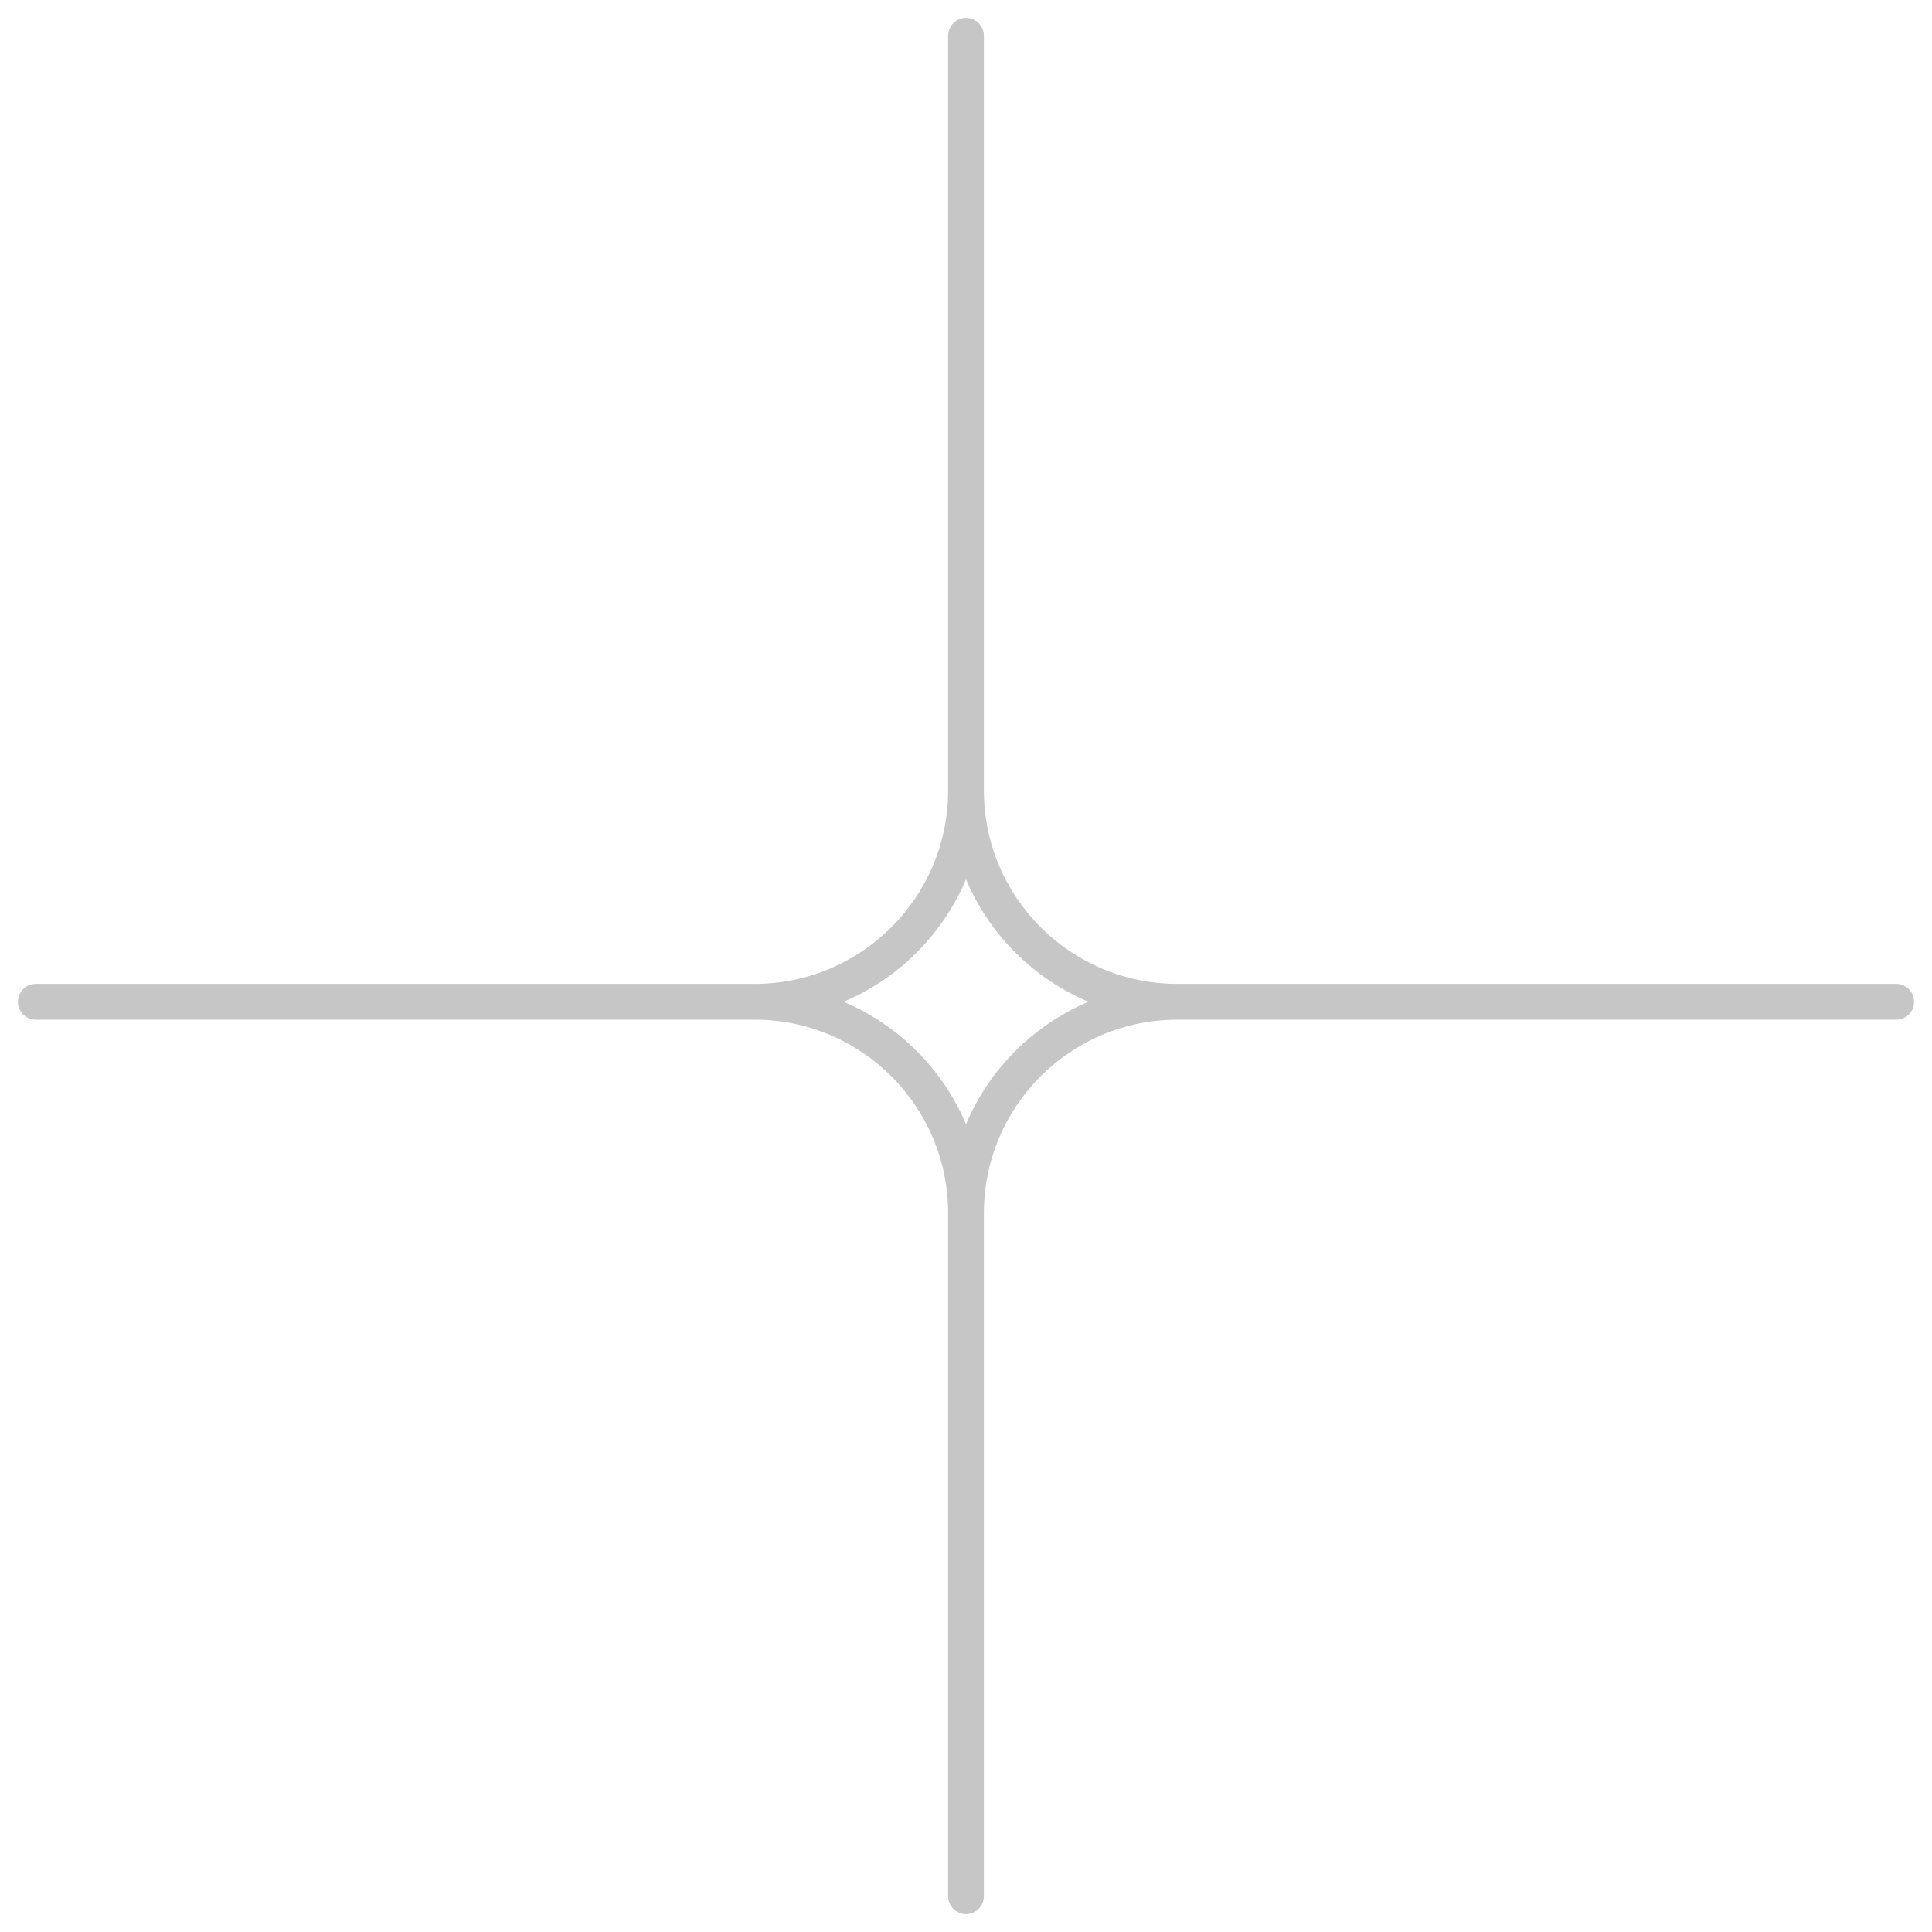 <svg width="54" height="54" viewBox="0 0 54 54" fill="none" xmlns="http://www.w3.org/2000/svg">
<path fill-rule="evenodd" clip-rule="evenodd" d="M27 0.5C27.276 0.5 27.5 0.724 27.5 1V22.091C27.5 25.078 29.922 27.5 32.909 27.5H53C53.276 27.5 53.5 27.724 53.5 28C53.5 28.276 53.276 28.5 53 28.5H32.909C29.922 28.5 27.5 30.922 27.5 33.909V53C27.5 53.276 27.276 53.5 27 53.5C26.724 53.5 26.5 53.276 26.5 53V33.909C26.5 30.922 24.078 28.5 21.091 28.5H1C0.724 28.5 0.5 28.276 0.5 28C0.5 27.724 0.724 27.5 1 27.5H21.091C24.078 27.5 26.5 25.078 26.5 22.091V1C26.5 0.724 26.724 0.5 27 0.5ZM27 24.577C26.351 26.117 25.117 27.351 23.577 28C25.117 28.649 26.351 29.883 27 31.423C27.649 29.883 28.883 28.649 30.423 28C28.883 27.351 27.649 26.117 27 24.577Z" fill="#C6C6C6"/>
</svg>
